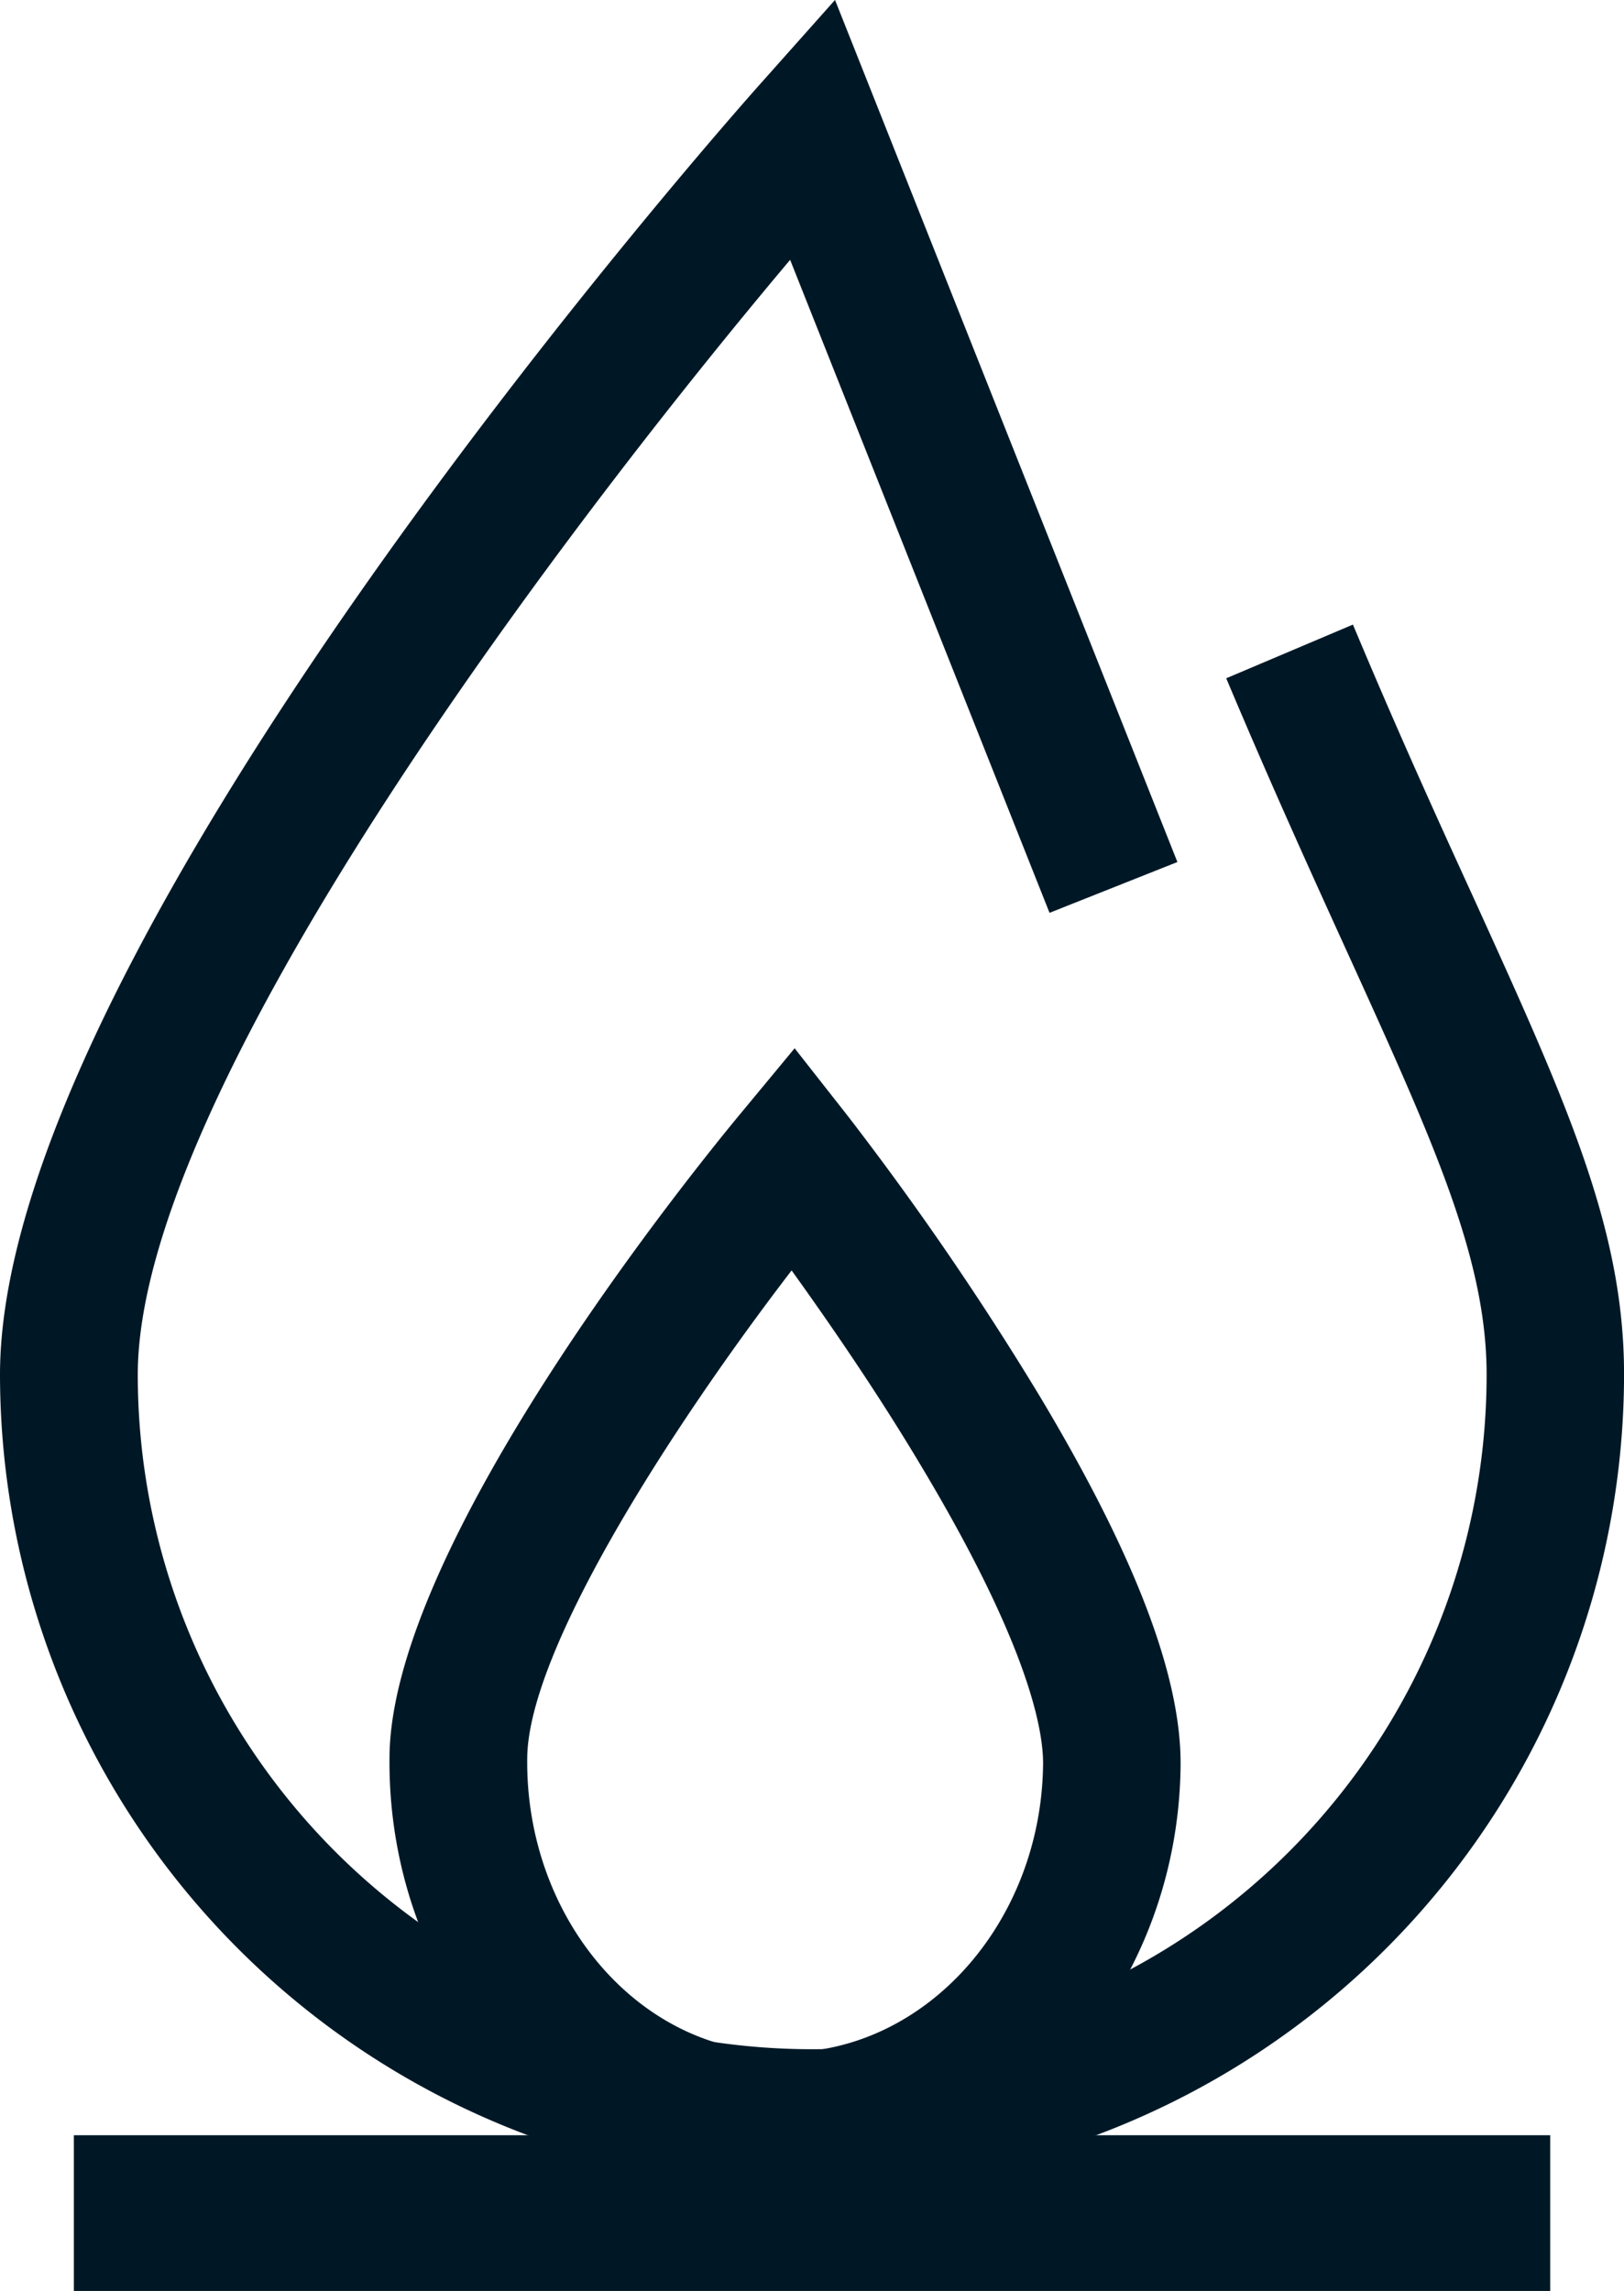 <svg xmlns="http://www.w3.org/2000/svg" width="29.669" height="41.844" viewBox="0 0 29.669 41.844">
  <title>substance-highly-flammeable</title>
  <g>
    <g>
      <path d="M24.141,15.71" transform="translate(-9.165 -3.078)" style="fill: #001826"/>
      <path d="M24,43.021A14.851,14.851,0,0,1,9.165,28.186c0-7.886,13.328-22.949,13.9-23.587l1.355-1.522,6.255,15.746-2.336.928L23.6,7.824c-4.254,5.051-11.918,15.213-11.918,20.362a12.321,12.321,0,1,0,24.642,0c0-2.121-.963-4.236-2.557-7.74-0.648-1.423-1.382-3.037-2.2-4.979l2.315-.981C34.683,16.4,35.41,18,36.051,19.4c1.735,3.813,2.784,6.116,2.784,8.782A14.853,14.853,0,0,1,24,43.021Z" transform="translate(-9.165 -3.078)" style="fill: #001826"/>
      <path d="M23.5,43.078h-0.1c-3.983-.057-7.177-3.615-7.119-7.934,0.053-3.962,5.757-10.936,6.407-11.719l0.994-1.2,0.961,1.223a55.034,55.034,0,0,1,3.533,5.158c1.742,2.915,2.578,5.118,2.557,6.738C30.681,39.61,27.435,43.078,23.5,43.078Zm0.125-16.793c-2.161,2.816-4.8,6.9-4.828,8.893-0.04,2.933,2.043,5.387,4.642,5.387H23.5c2.565,0,4.683-2.356,4.721-5.251,0.009-.633-0.266-2.177-2.2-5.414C25.189,28.5,24.286,27.2,23.629,26.285Z" transform="translate(-9.165 -3.078)" style="fill: #001826"/>
    </g>
    <rect x="1.349" y="39" width="26.972" height="2.844" style="fill: #001826"/>
  </g>
</svg>
